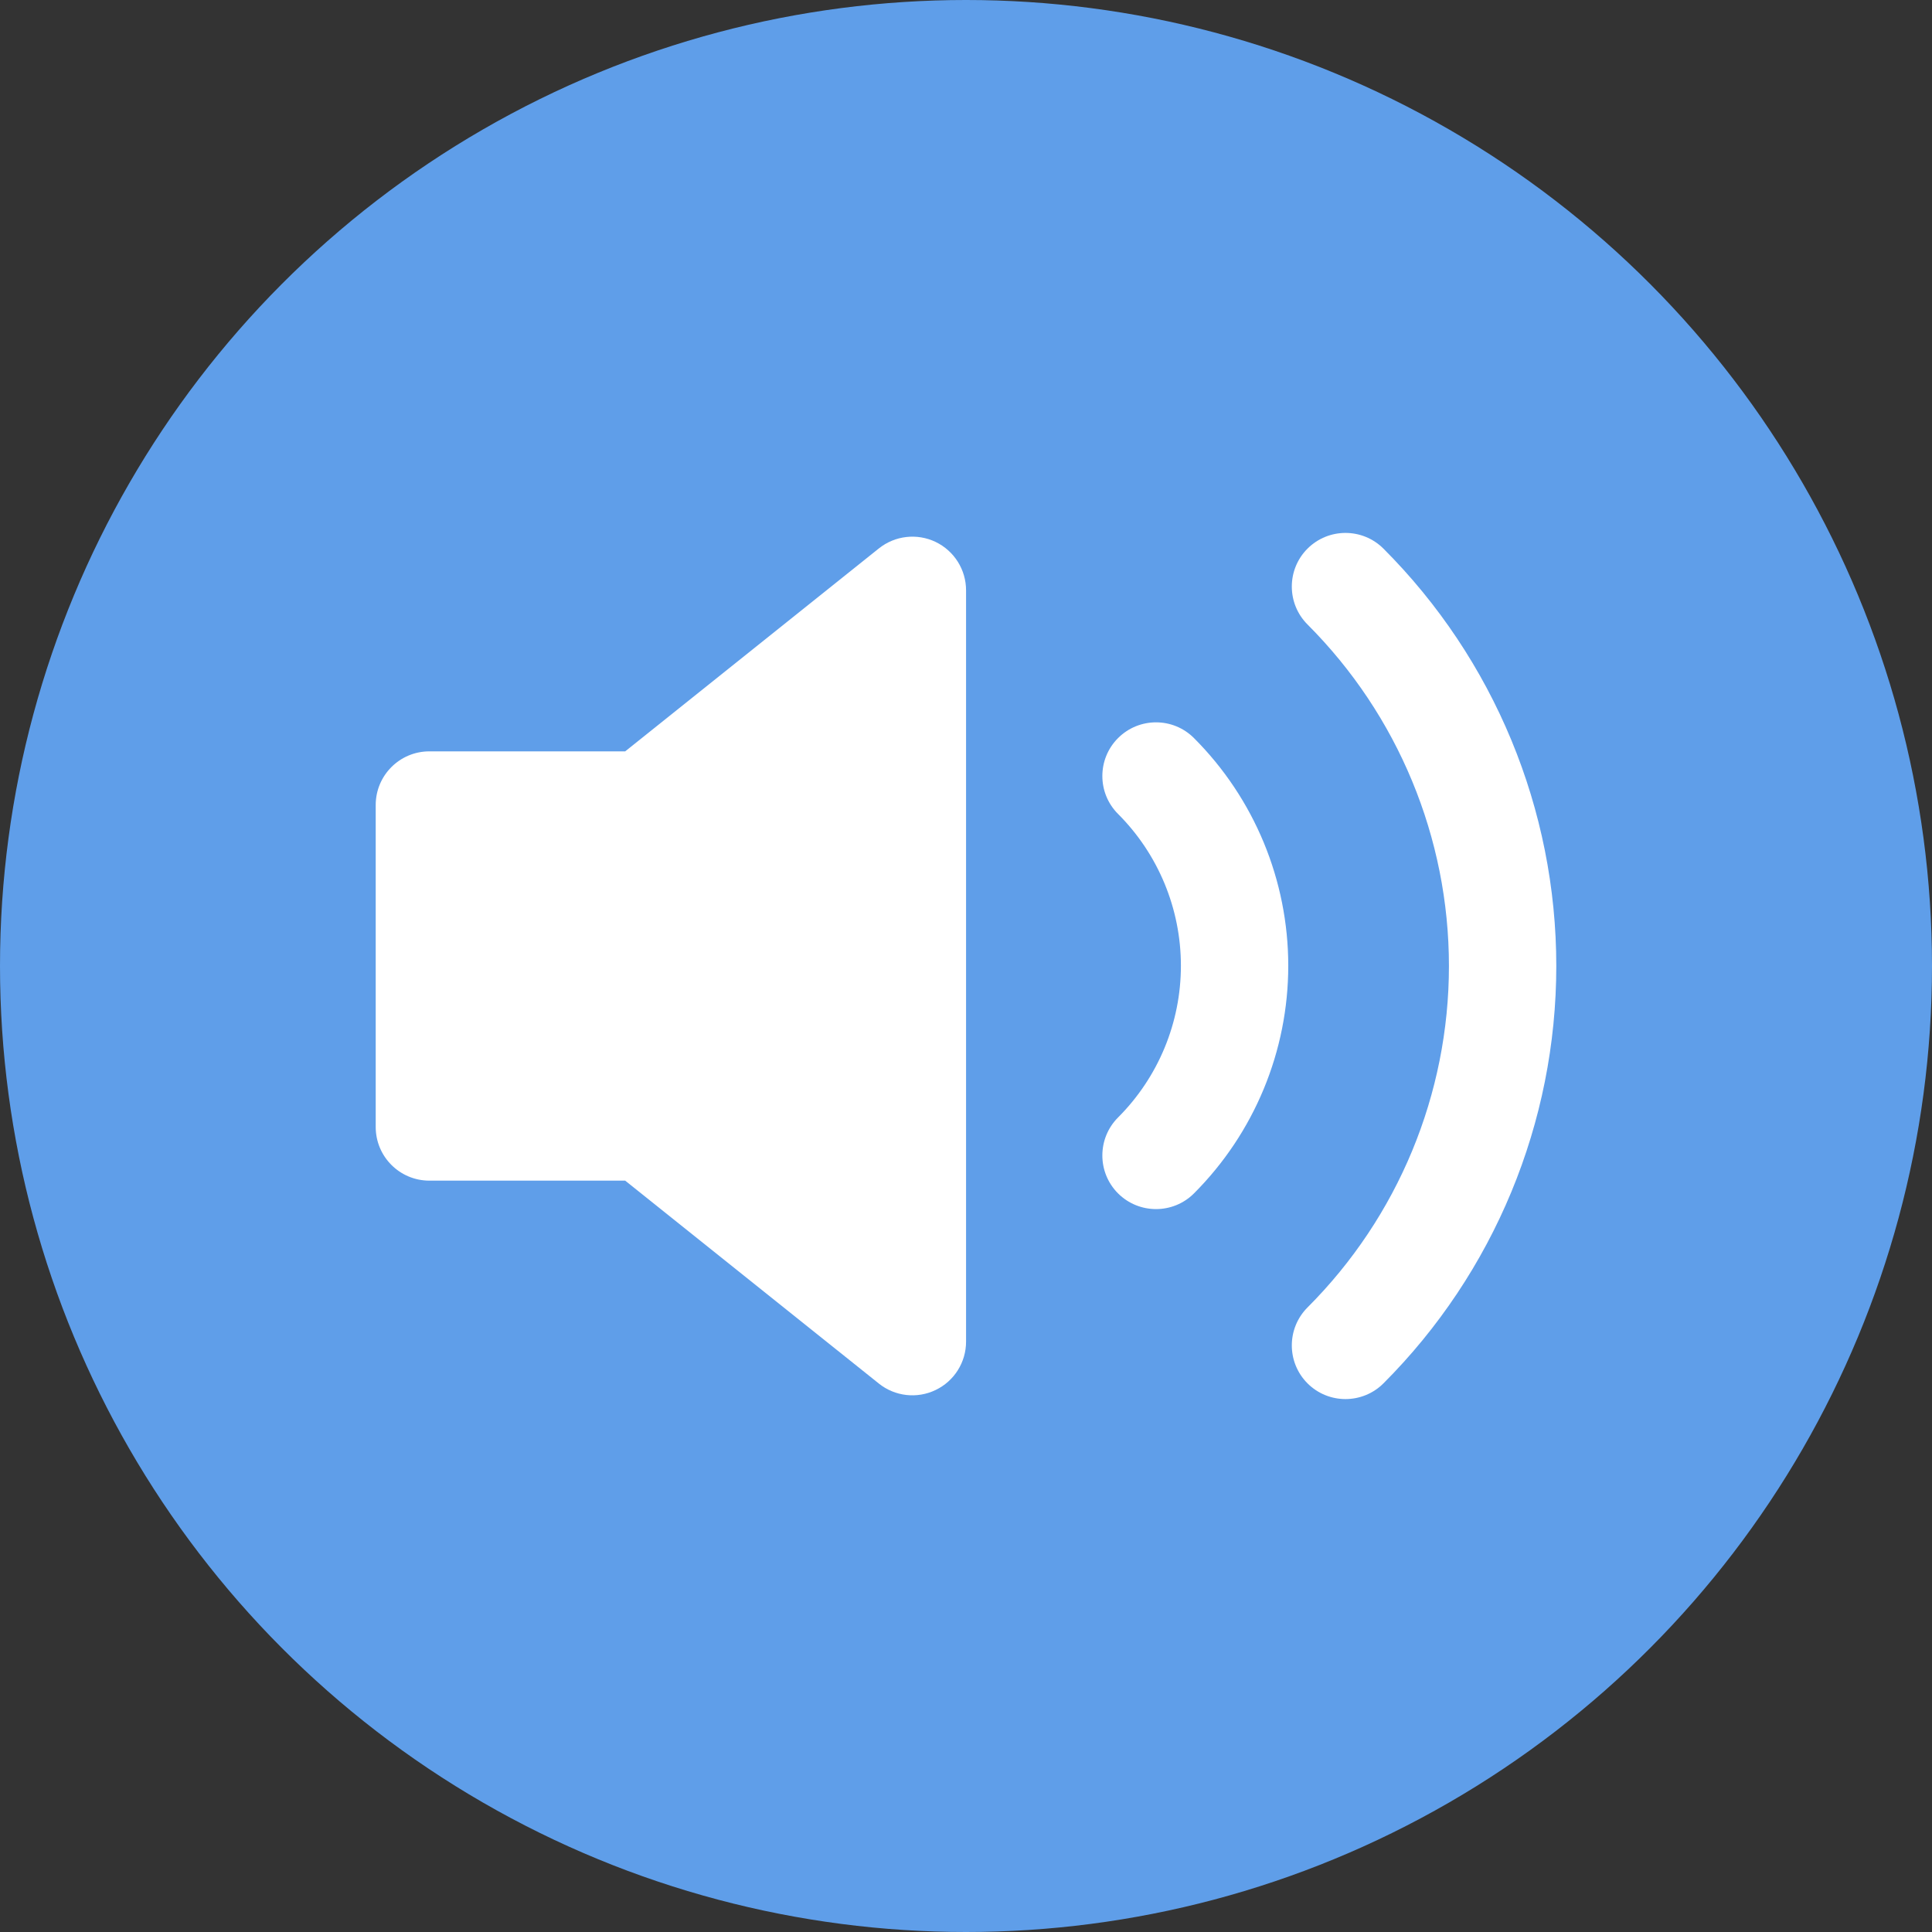 <svg width="30" height="30" viewBox="0 0 30 30" fill="none" xmlns="http://www.w3.org/2000/svg">
<rect x="0" y="0" width="30" height="30" fill="#333333" stroke="none"/>
<circle cx="15" cy="15" r="15" fill="#5F9EE9"/>
<path d="M21.482 8.519C21.156 8.194 20.629 8.194 20.303 8.519C19.978 8.844 19.978 9.372 20.303 9.697C21.709 11.104 22.499 13.011 22.499 15C22.499 16.989 21.709 18.896 20.303 20.302C19.978 20.628 19.978 21.155 20.303 21.481C20.629 21.806 21.156 21.806 21.482 21.481C23.2 19.762 24.166 17.431 24.166 15C24.166 12.569 23.2 10.238 21.482 8.519Z" fill="white"/>
<path d="M15.001 9.167C15.001 8.846 14.817 8.554 14.528 8.415C14.24 8.277 13.897 8.316 13.647 8.516L9.708 11.667H6.667C6.207 11.667 5.834 12.04 5.834 12.5V17.5C5.834 17.96 6.207 18.333 6.667 18.333H9.708L13.647 21.484C13.897 21.684 14.24 21.723 14.528 21.584C14.817 21.446 15.001 21.154 15.001 20.833V9.167Z" fill="white"/>
<path d="M18.54 11.461C18.215 11.135 17.687 11.135 17.361 11.461C17.036 11.786 17.036 12.314 17.361 12.639C17.986 13.264 18.337 14.112 18.337 14.996C18.337 15.88 17.986 16.727 17.361 17.352C17.036 17.678 17.036 18.206 17.361 18.531C17.687 18.856 18.215 18.856 18.54 18.531C19.477 17.593 20.004 16.322 20.004 14.996C20.004 13.67 19.477 12.398 18.54 11.461Z" fill="white"/>
</svg>
